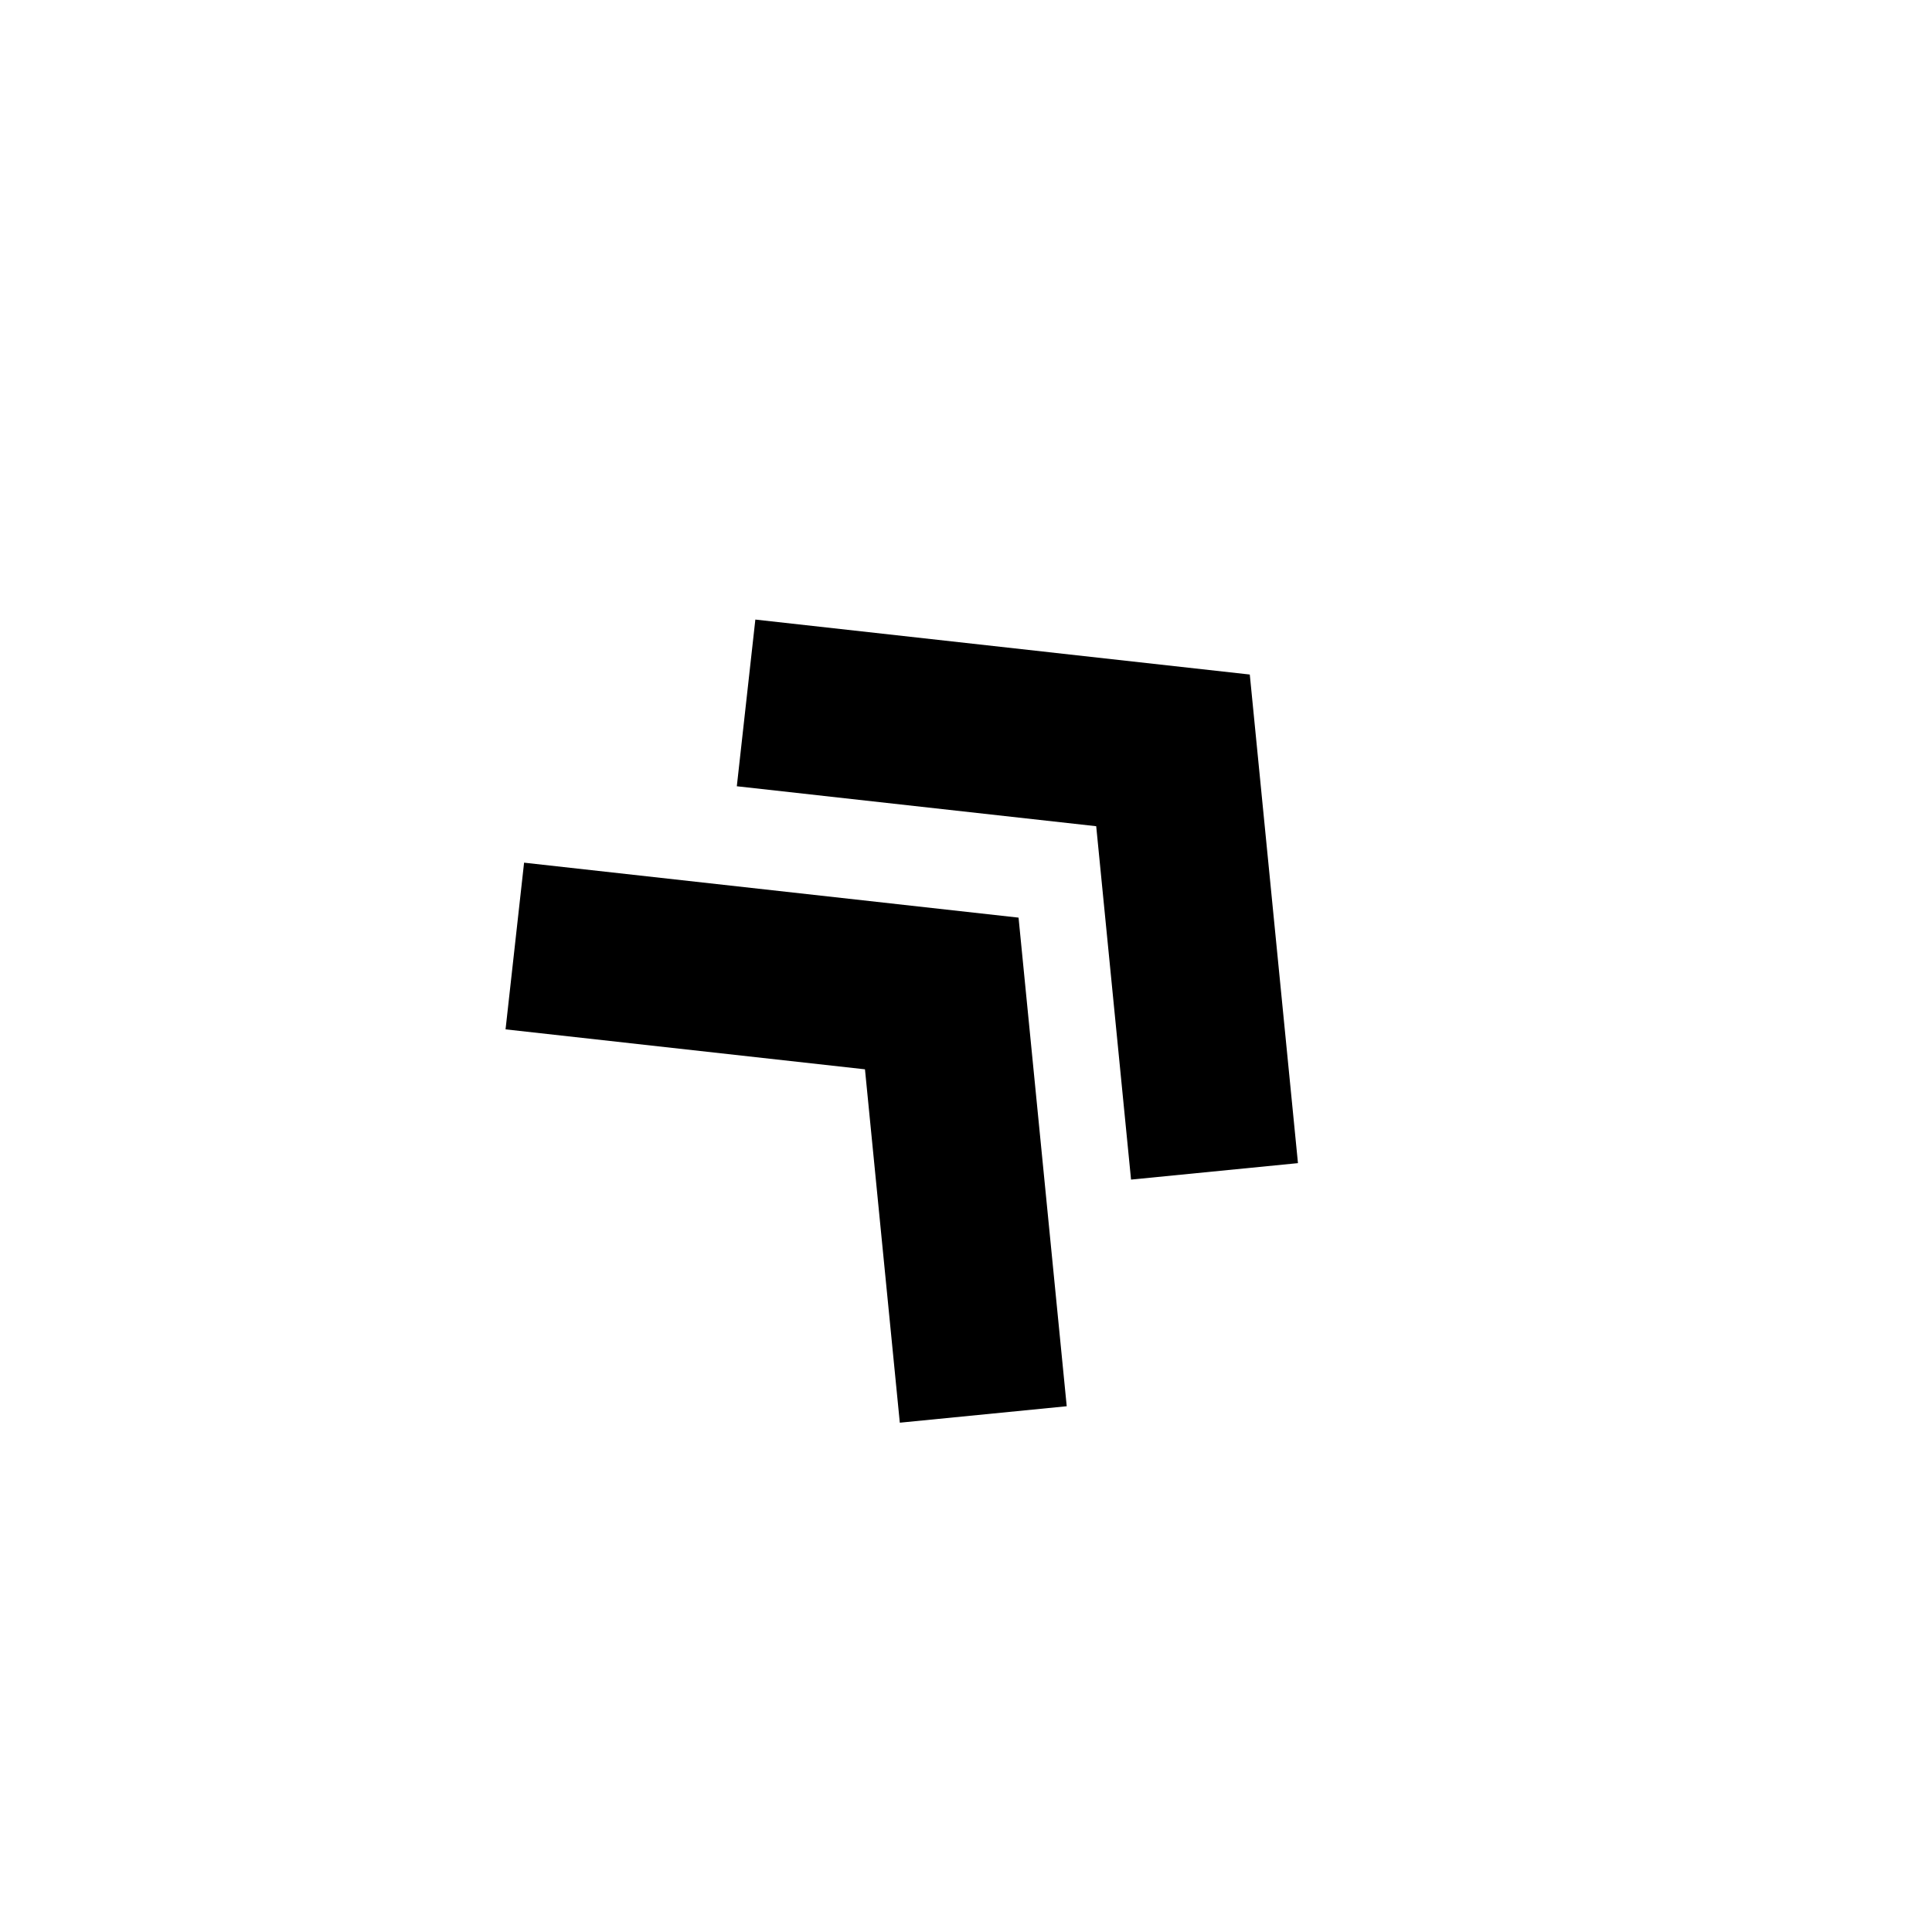 <svg width="100%" height="100%" viewBox="0 0 64 64" fill="none" xmlns="http://www.w3.org/2000/svg">

<path d="M24.715 23.285L38.857 24.857L40.232 38.803" stroke="currentColor" stroke-width="5.556"></path>
<path d="M17.054 31.338L31.197 32.91L32.572 46.856" stroke="currentColor" stroke-width="5.556"></path>
</svg>